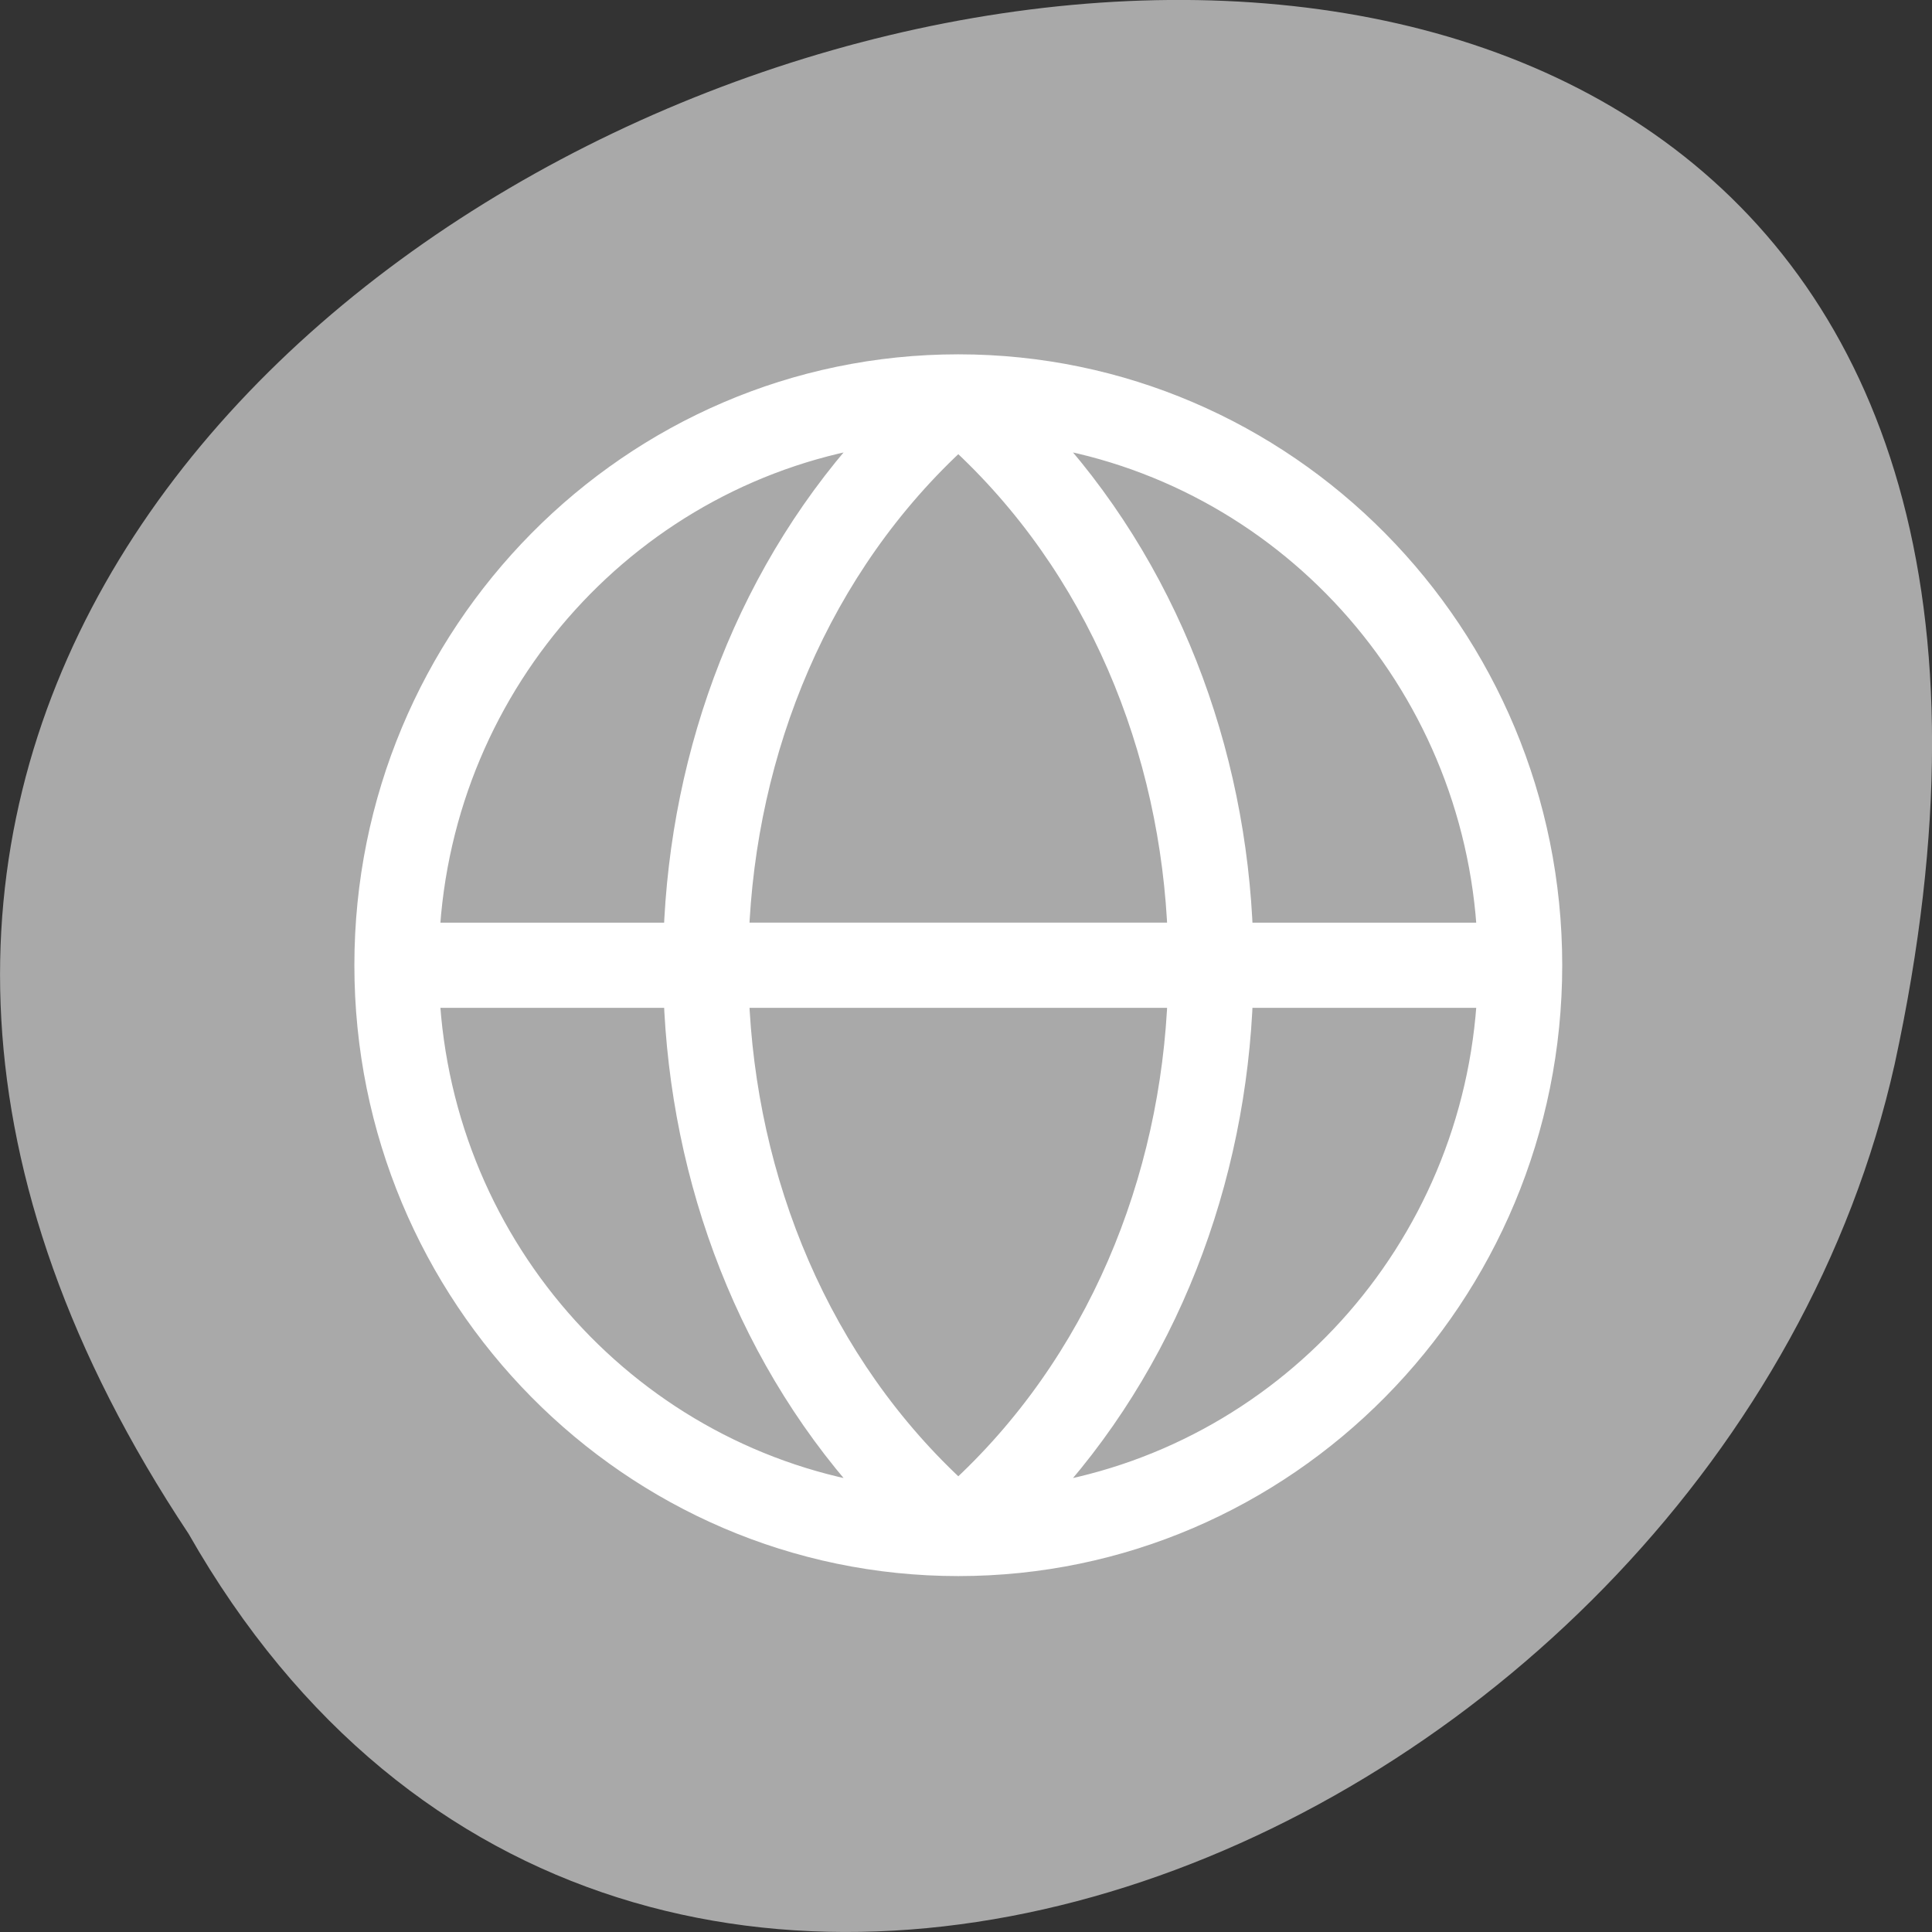 <svg xmlns="http://www.w3.org/2000/svg" viewBox="0 0 256 256"><rect x="0" y="0" width="256" height="256" fill="#333333" stroke="none"/><g style="color:#000"><path d="m -1374.42 1658.71 c 127.95 -192.46 -280.09 -311 -226.07 -62.2 23.02 102.82 167.39 165.22 226.07 62.2 z" transform="matrix(-1 0 0 1 -1349.44 -1455.49)" style="fill:#a9a9a9"/><path d="m 433.15 394.53 c 0 23.17 -18.834 42 -42.01 42 -23.18 0 -42.01 -18.828 -42.01 -42 0 -23.17 18.834 -42 42.01 -42 23.18 0 42.01 18.828 42.01 42 z m -4.396 5.469 c -9.701 9.235 -22.58 14.07 -35.618 14.518 v 17.957 c 18.251 -0.942 33.06 -14.709 35.618 -32.475 z m 0 -10.938 c -2.555 -17.766 -17.366 -31.534 -35.618 -32.477 v 17.959 c 13.04 0.449 25.917 5.283 35.618 14.518 z m -0.276 5.469 c -9.109 -10.122 -22.12 -15.428 -35.34 -15.914 v 31.828 c 13.218 -0.486 26.23 -5.792 35.34 -15.914 z m -39.34 37.943 v -17.957 c -13.04 -0.449 -25.916 -5.283 -35.618 -14.518 2.556 17.765 17.367 31.531 35.618 32.475 z m 0 -22.03 v -31.828 c -13.217 0.486 -26.23 5.793 -35.34 15.914 9.109 10.122 22.12 15.428 35.34 15.914 z m 0 -35.9 v -17.959 c -18.251 0.943 -33.06 14.711 -35.618 32.477 9.701 -9.234 22.58 -14.07 35.618 -14.518 z" transform="matrix(0 -1.882 -1.861 0 861.2 864.02)" style="fill:#fff;stroke:#fff;stroke-width:2"/></g></svg>